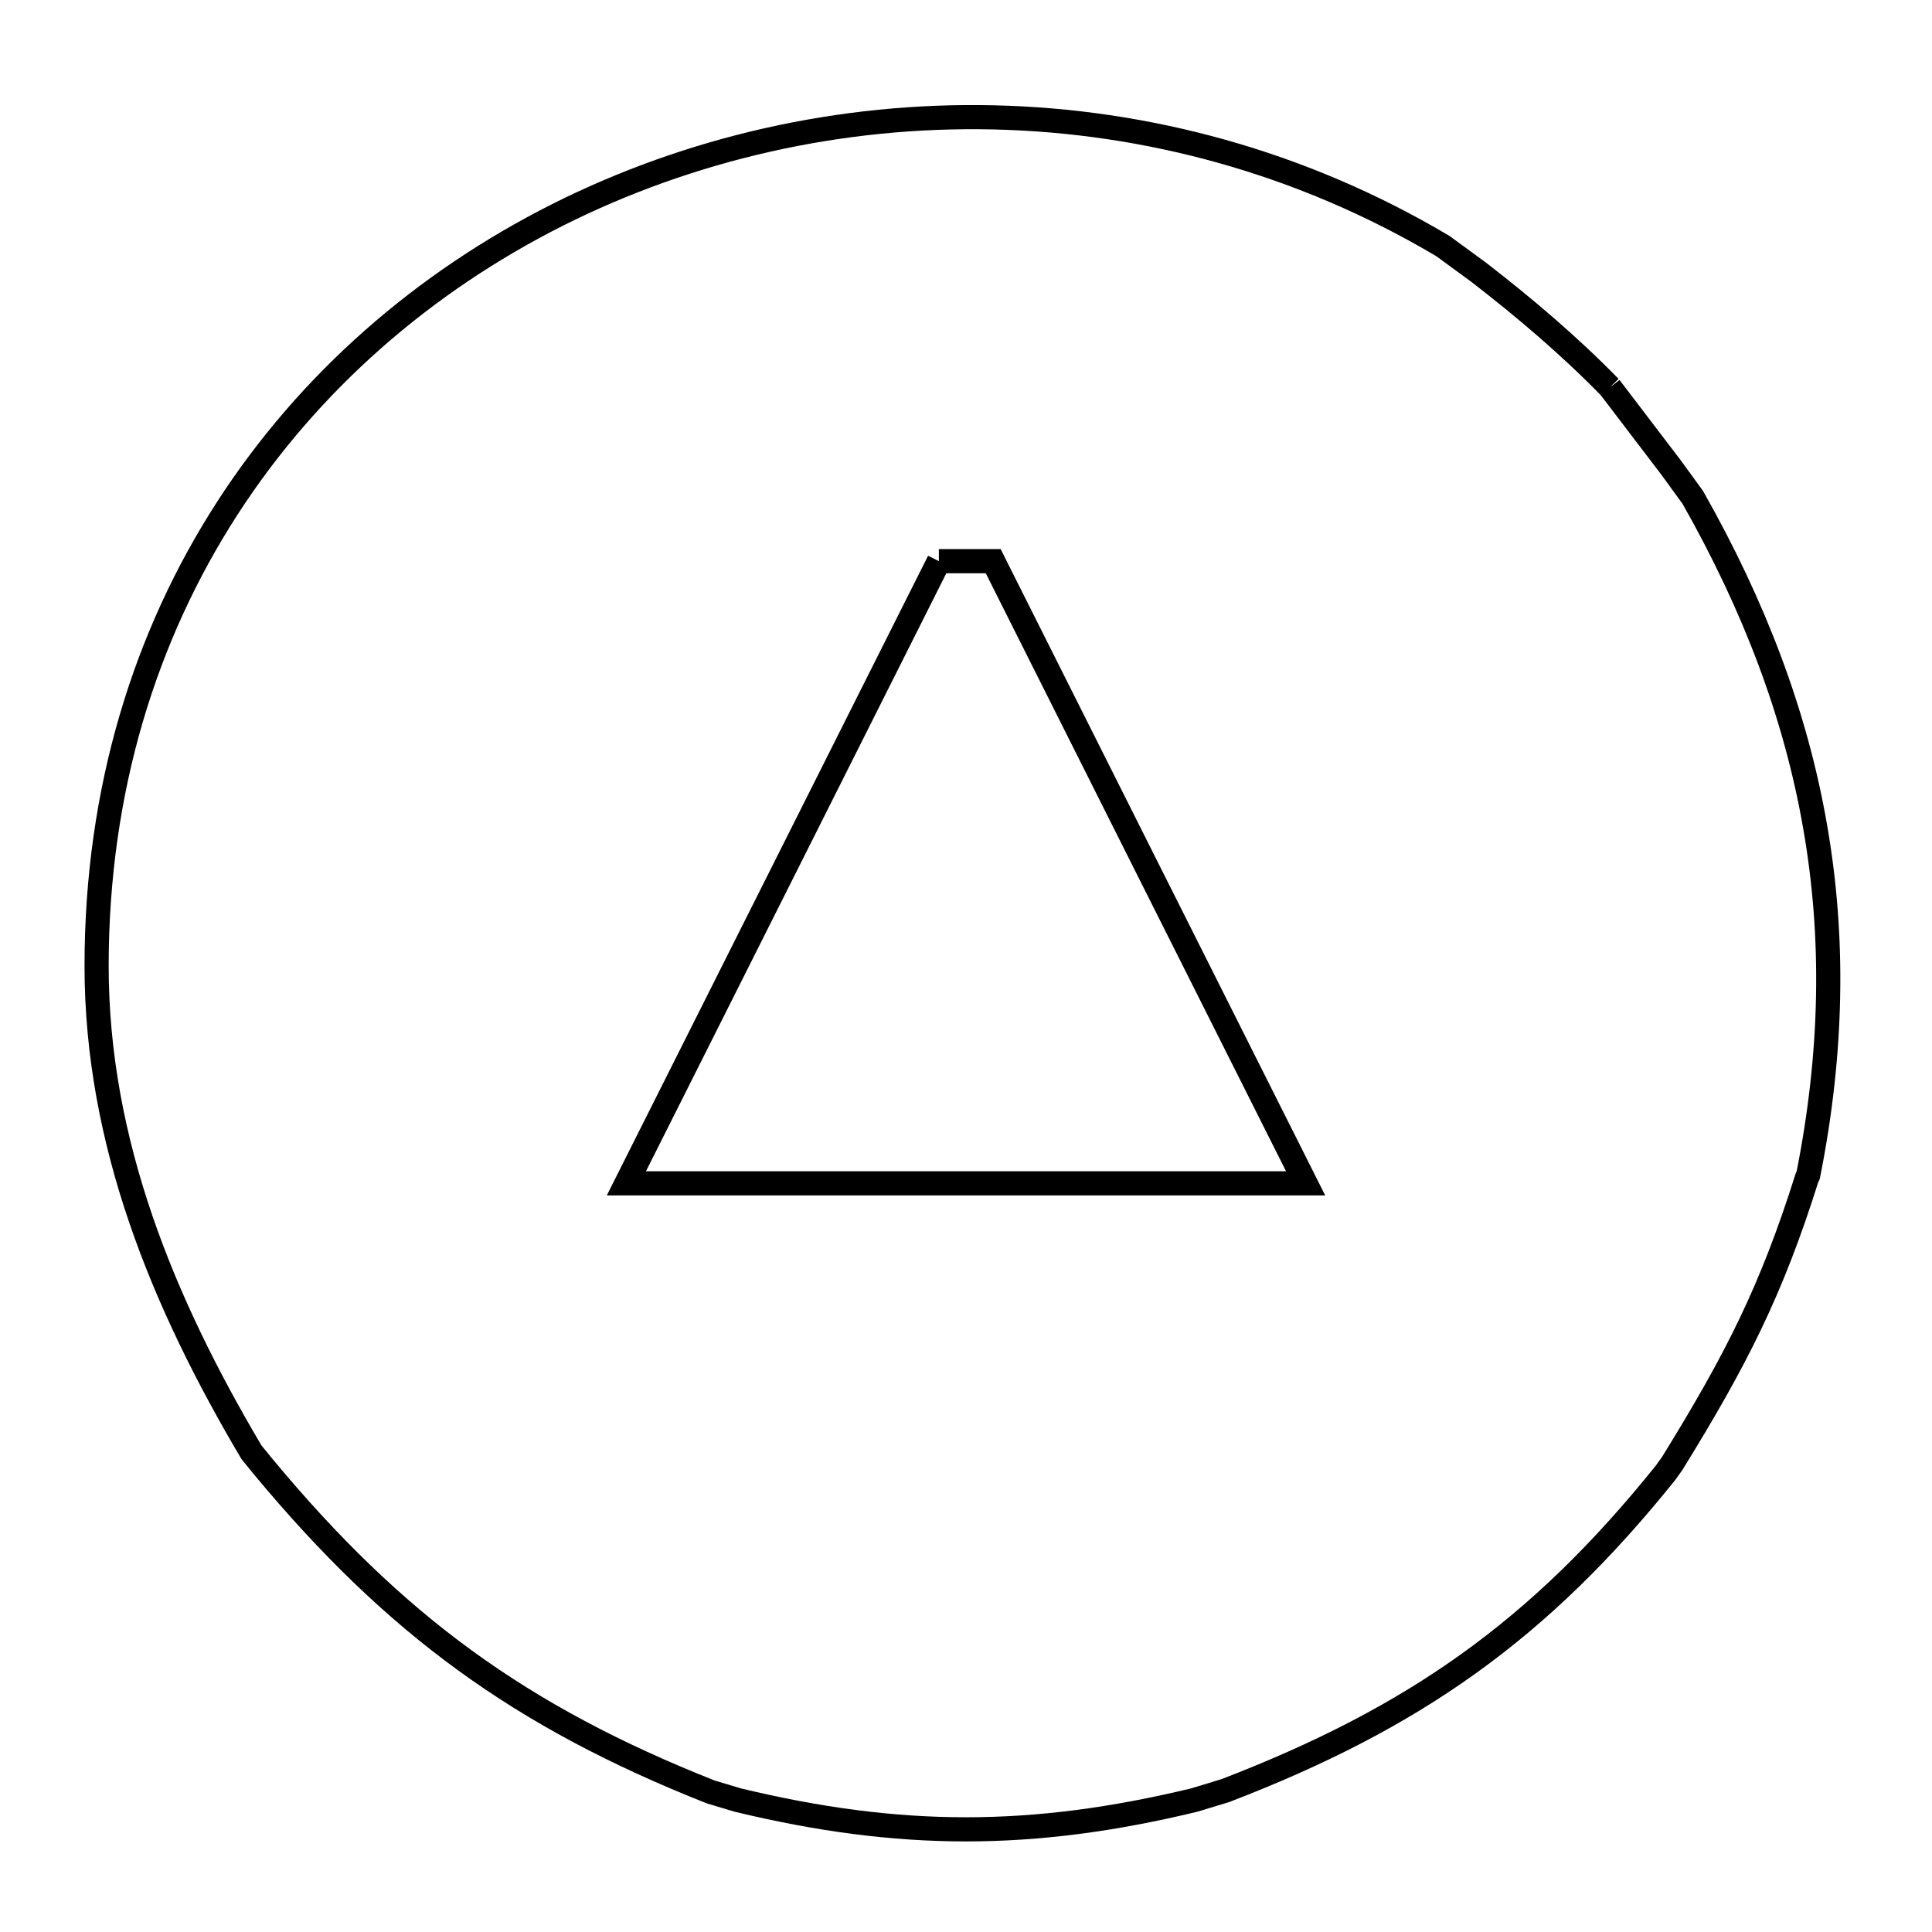 <svg xmlns="http://www.w3.org/2000/svg" viewBox="0.0 0.0 24.0 24.0" height="200px" width="200px"><path fill="none" stroke="black" stroke-width=".3" stroke-opacity="1.0"  filling="0" d="M19.999 4.811 L19.999 4.811 C20.252 5.143 20.505 5.475 20.758 5.807 L21.028 6.178 C21.795 7.531 22.305 8.875 22.547 10.262 C22.79 11.648 22.765 13.077 22.462 14.599 L22.446 14.633 C22.006 16.031 21.568 16.892 20.775 18.176 L20.691 18.294 C19.122 20.249 17.568 21.341 15.223 22.243 L14.835 22.361 C12.823 22.846 11.177 22.846 9.165 22.361 L8.828 22.26 C6.464 21.324 4.901 20.182 3.276 18.227 L3.124 18.041 C2.028 16.19 1.2 14.196 1.2 12.0 C1.2 9.806 1.806 7.889 2.824 6.313 C3.842 4.737 5.273 3.502 6.923 2.671 C8.574 1.841 10.445 1.415 12.342 1.458 C14.24 1.501 16.164 2.012 17.923 3.056 L18.362 3.377 C18.936 3.82 19.492 4.292 19.999 4.811 L19.999 4.811"></path>
<path fill="none" stroke="black" stroke-width=".3" stroke-opacity="1.0"  filling="0" d="M11.663 6.971 L12.338 6.971 L14.278 10.836 L16.219 14.7 L12.0 14.7 L7.781 14.7 L9.722 10.836 L11.663 6.971"></path></svg>